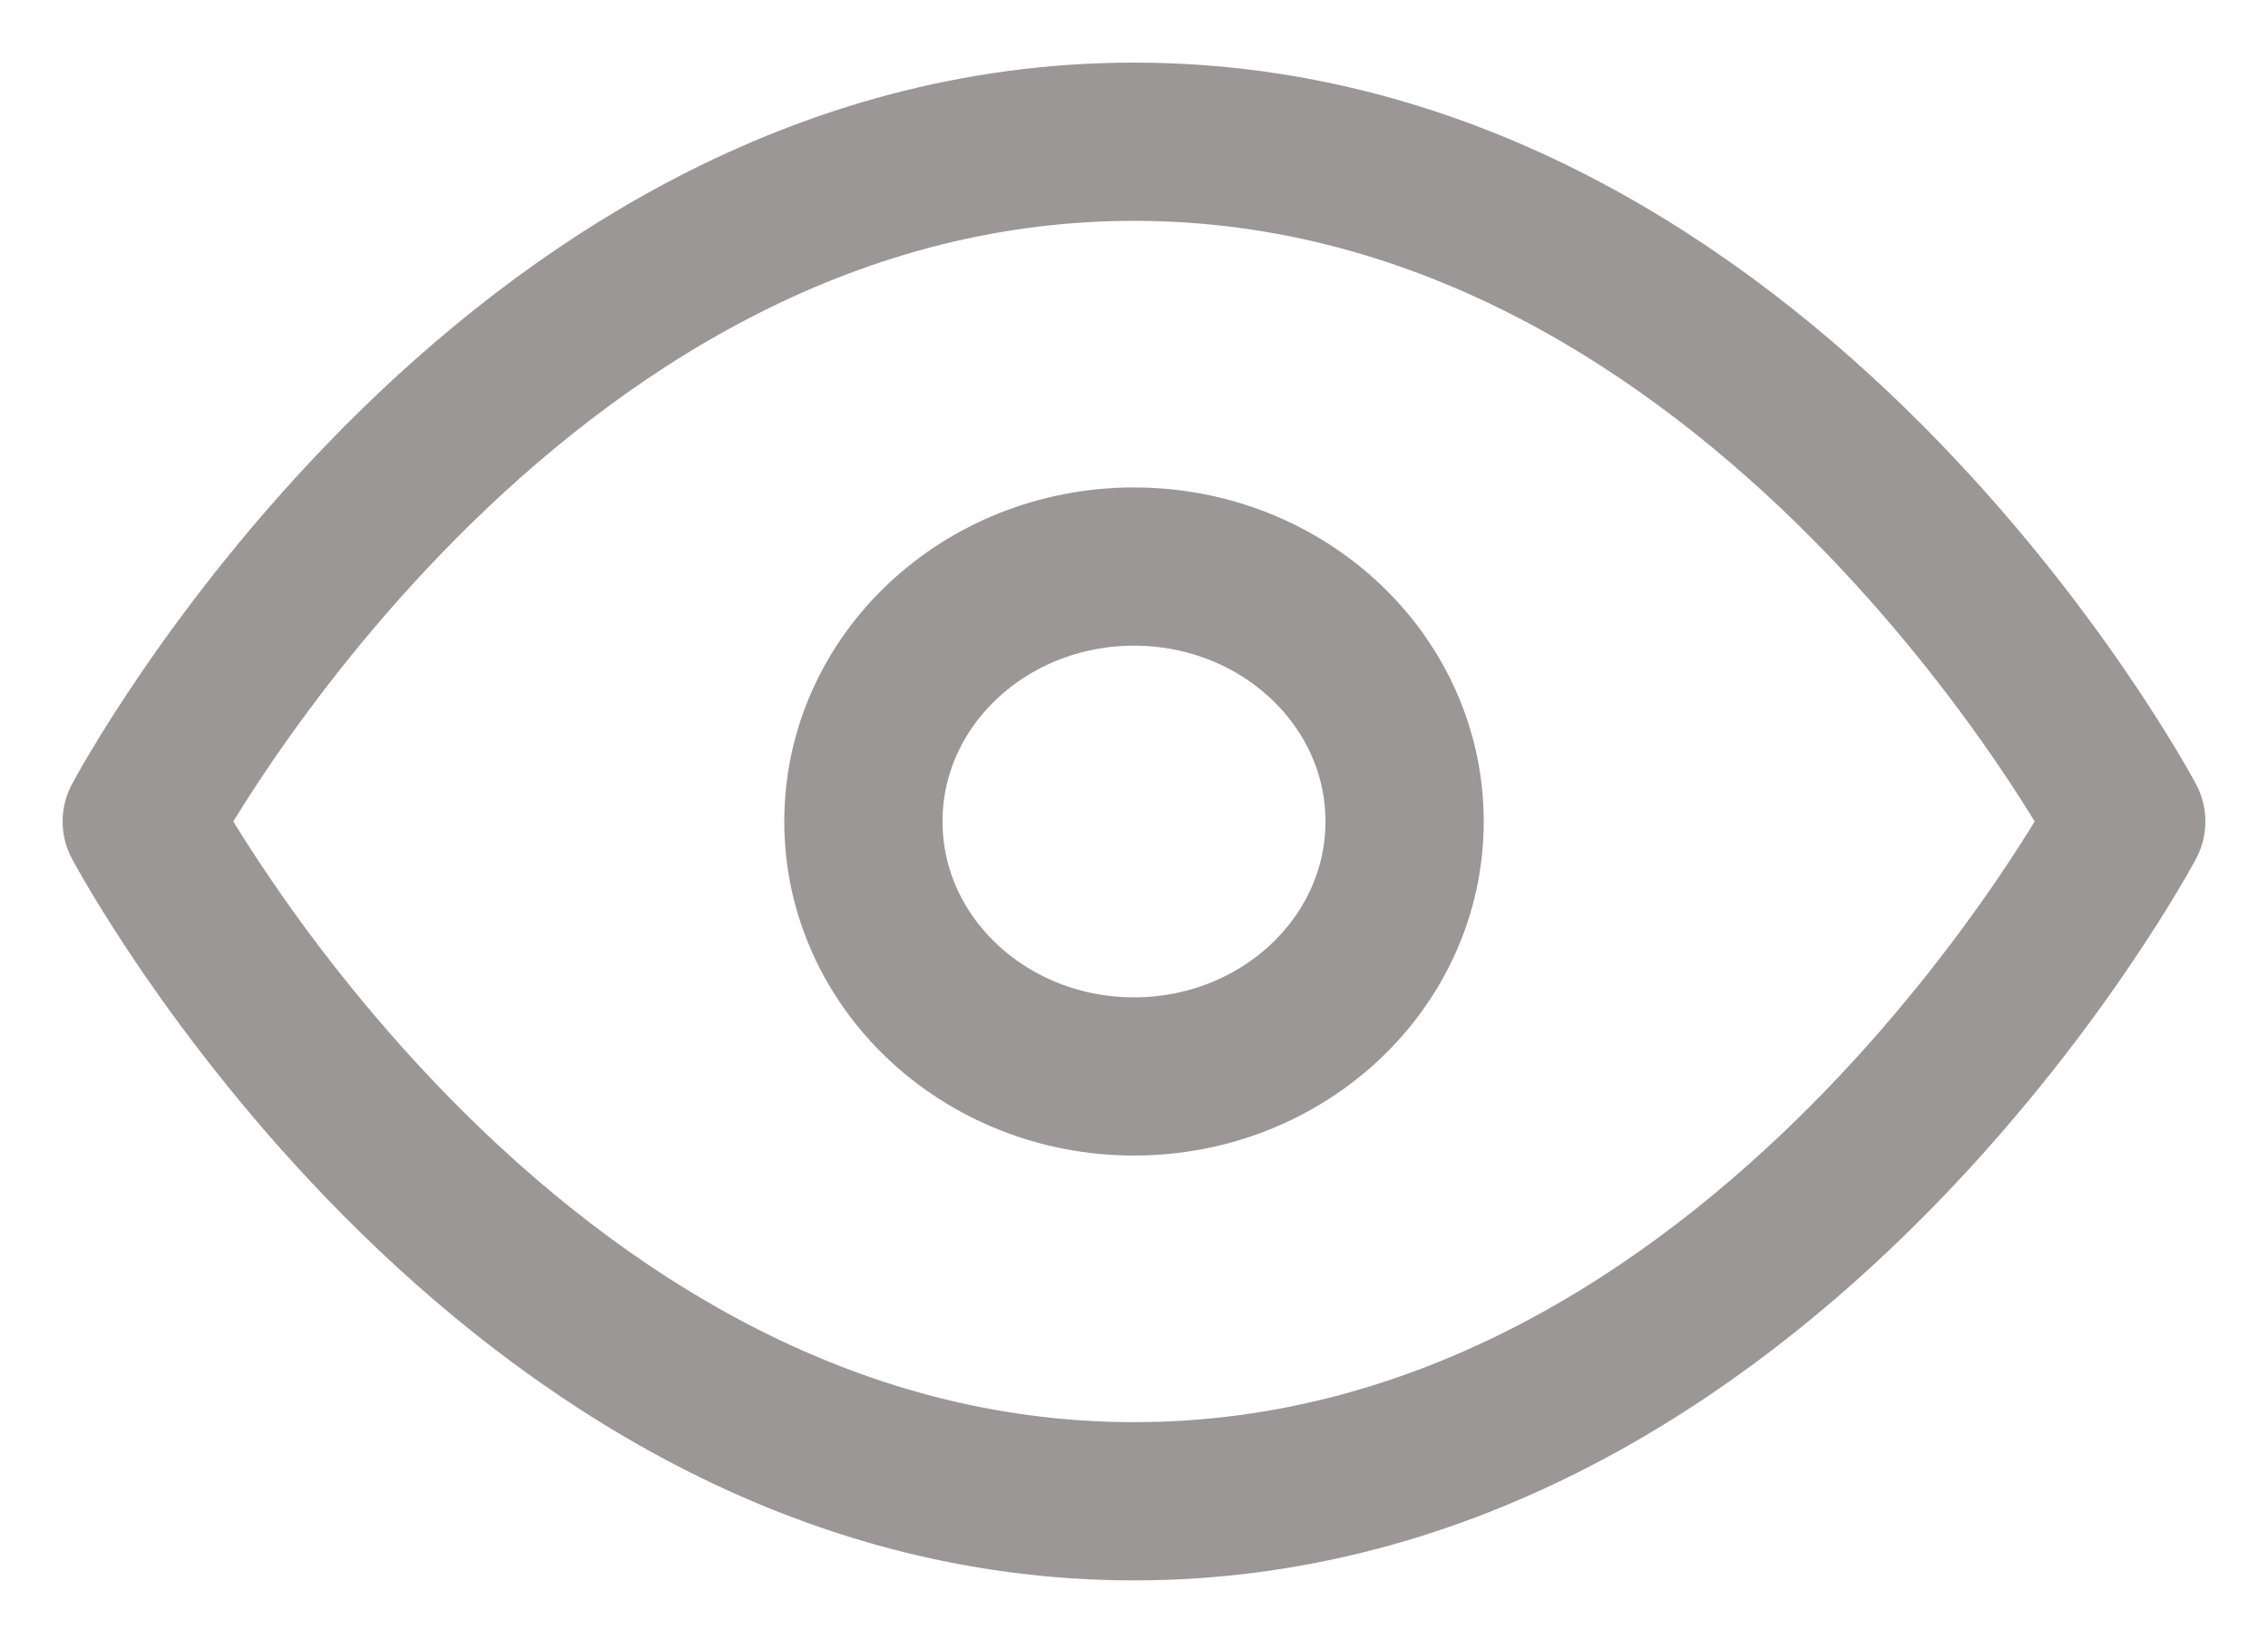 <svg width="32" height="23" viewBox="0 0 32 23" fill="none" xmlns="http://www.w3.org/2000/svg">
<path d="M2 11.592C2 11.592 7.091 2 16 2C24.909 2 30 11.592 30 11.592C30 11.592 24.909 21.185 16 21.185C7.091 21.185 2 11.592 2 11.592Z" stroke="#9B9797" stroke-width="2.233" stroke-linecap="round" stroke-linejoin="round"/>
<path d="M16 15.19C18.108 15.19 19.818 13.579 19.818 11.592C19.818 9.606 18.108 7.995 16 7.995C13.891 7.995 12.182 9.606 12.182 11.592C12.182 13.579 13.891 15.19 16 15.19Z" stroke="#9B9797" stroke-width="2.233" stroke-linecap="round" stroke-linejoin="round"/>
</svg>
